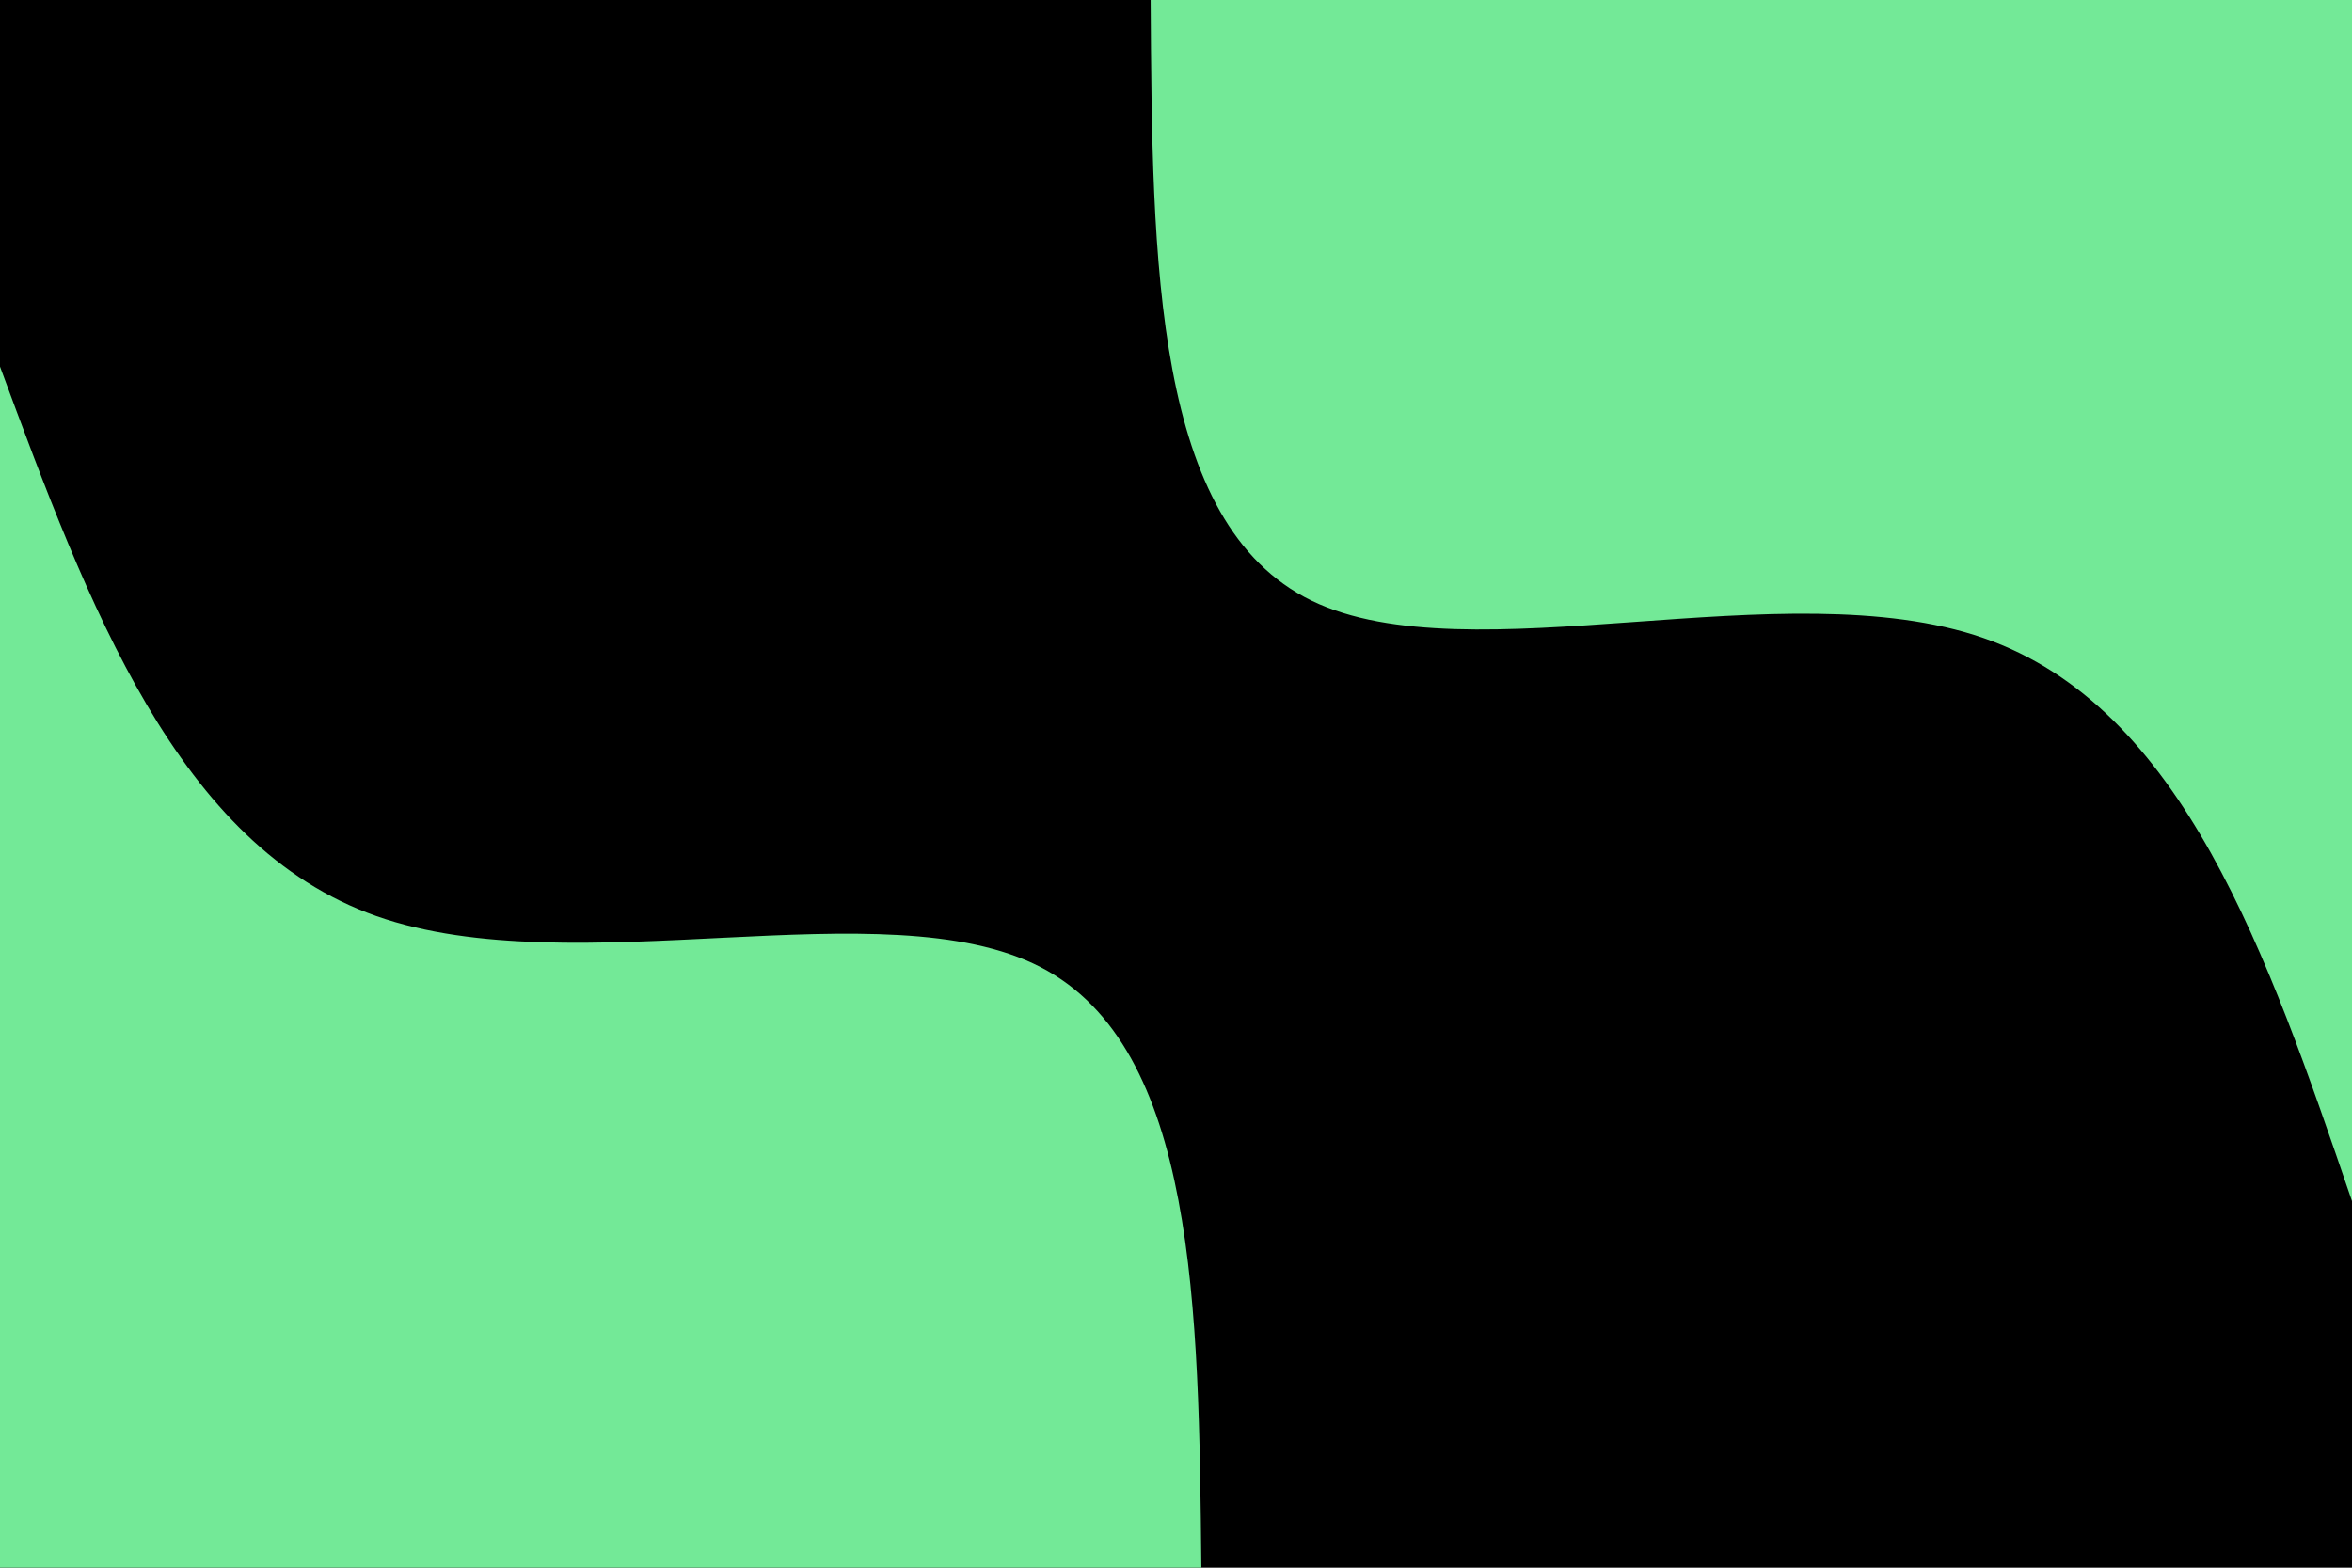 <svg id="visual" viewBox="0 0 900 600" width="900" height="600" xmlns="http://www.w3.org/2000/svg" xmlns:xlink="http://www.w3.org/1999/xlink" version="1.1"><rect x="0" y="0" width="900" height="600" fill="#000000"></rect><defs><linearGradient id="grad1_0" x1="33.3%" y1="0%" x2="100%" y2="100%"><stop offset="20%" stop-color="#000000" stop-opacity="1"></stop><stop offset="80%" stop-color="#000000" stop-opacity="1"></stop></linearGradient></defs><defs><linearGradient id="grad2_0" x1="0%" y1="0%" x2="66.7%" y2="100%"><stop offset="20%" stop-color="#000000" stop-opacity="1"></stop><stop offset="80%" stop-color="#000000" stop-opacity="1"></stop></linearGradient></defs><g transform="translate(900, 0)"><path d="M0 459.7C-32.3 365.2 -64.7 270.7 -141 244.2C-217.3 217.7 -337.7 259.2 -398.1 229.9C-458.6 200.5 -459.1 100.2 -459.7 0L0 0Z" fill="#73e997"></path></g><g transform="translate(0, 600)"><path d="M0 -459.7C33.9 -368 67.9 -276.3 144 -249.4C220.1 -222.6 338.5 -260.6 398.1 -229.9C457.8 -199.1 458.7 -99.5 459.7 0L0 0Z" fill="#73e997"></path></g></svg>